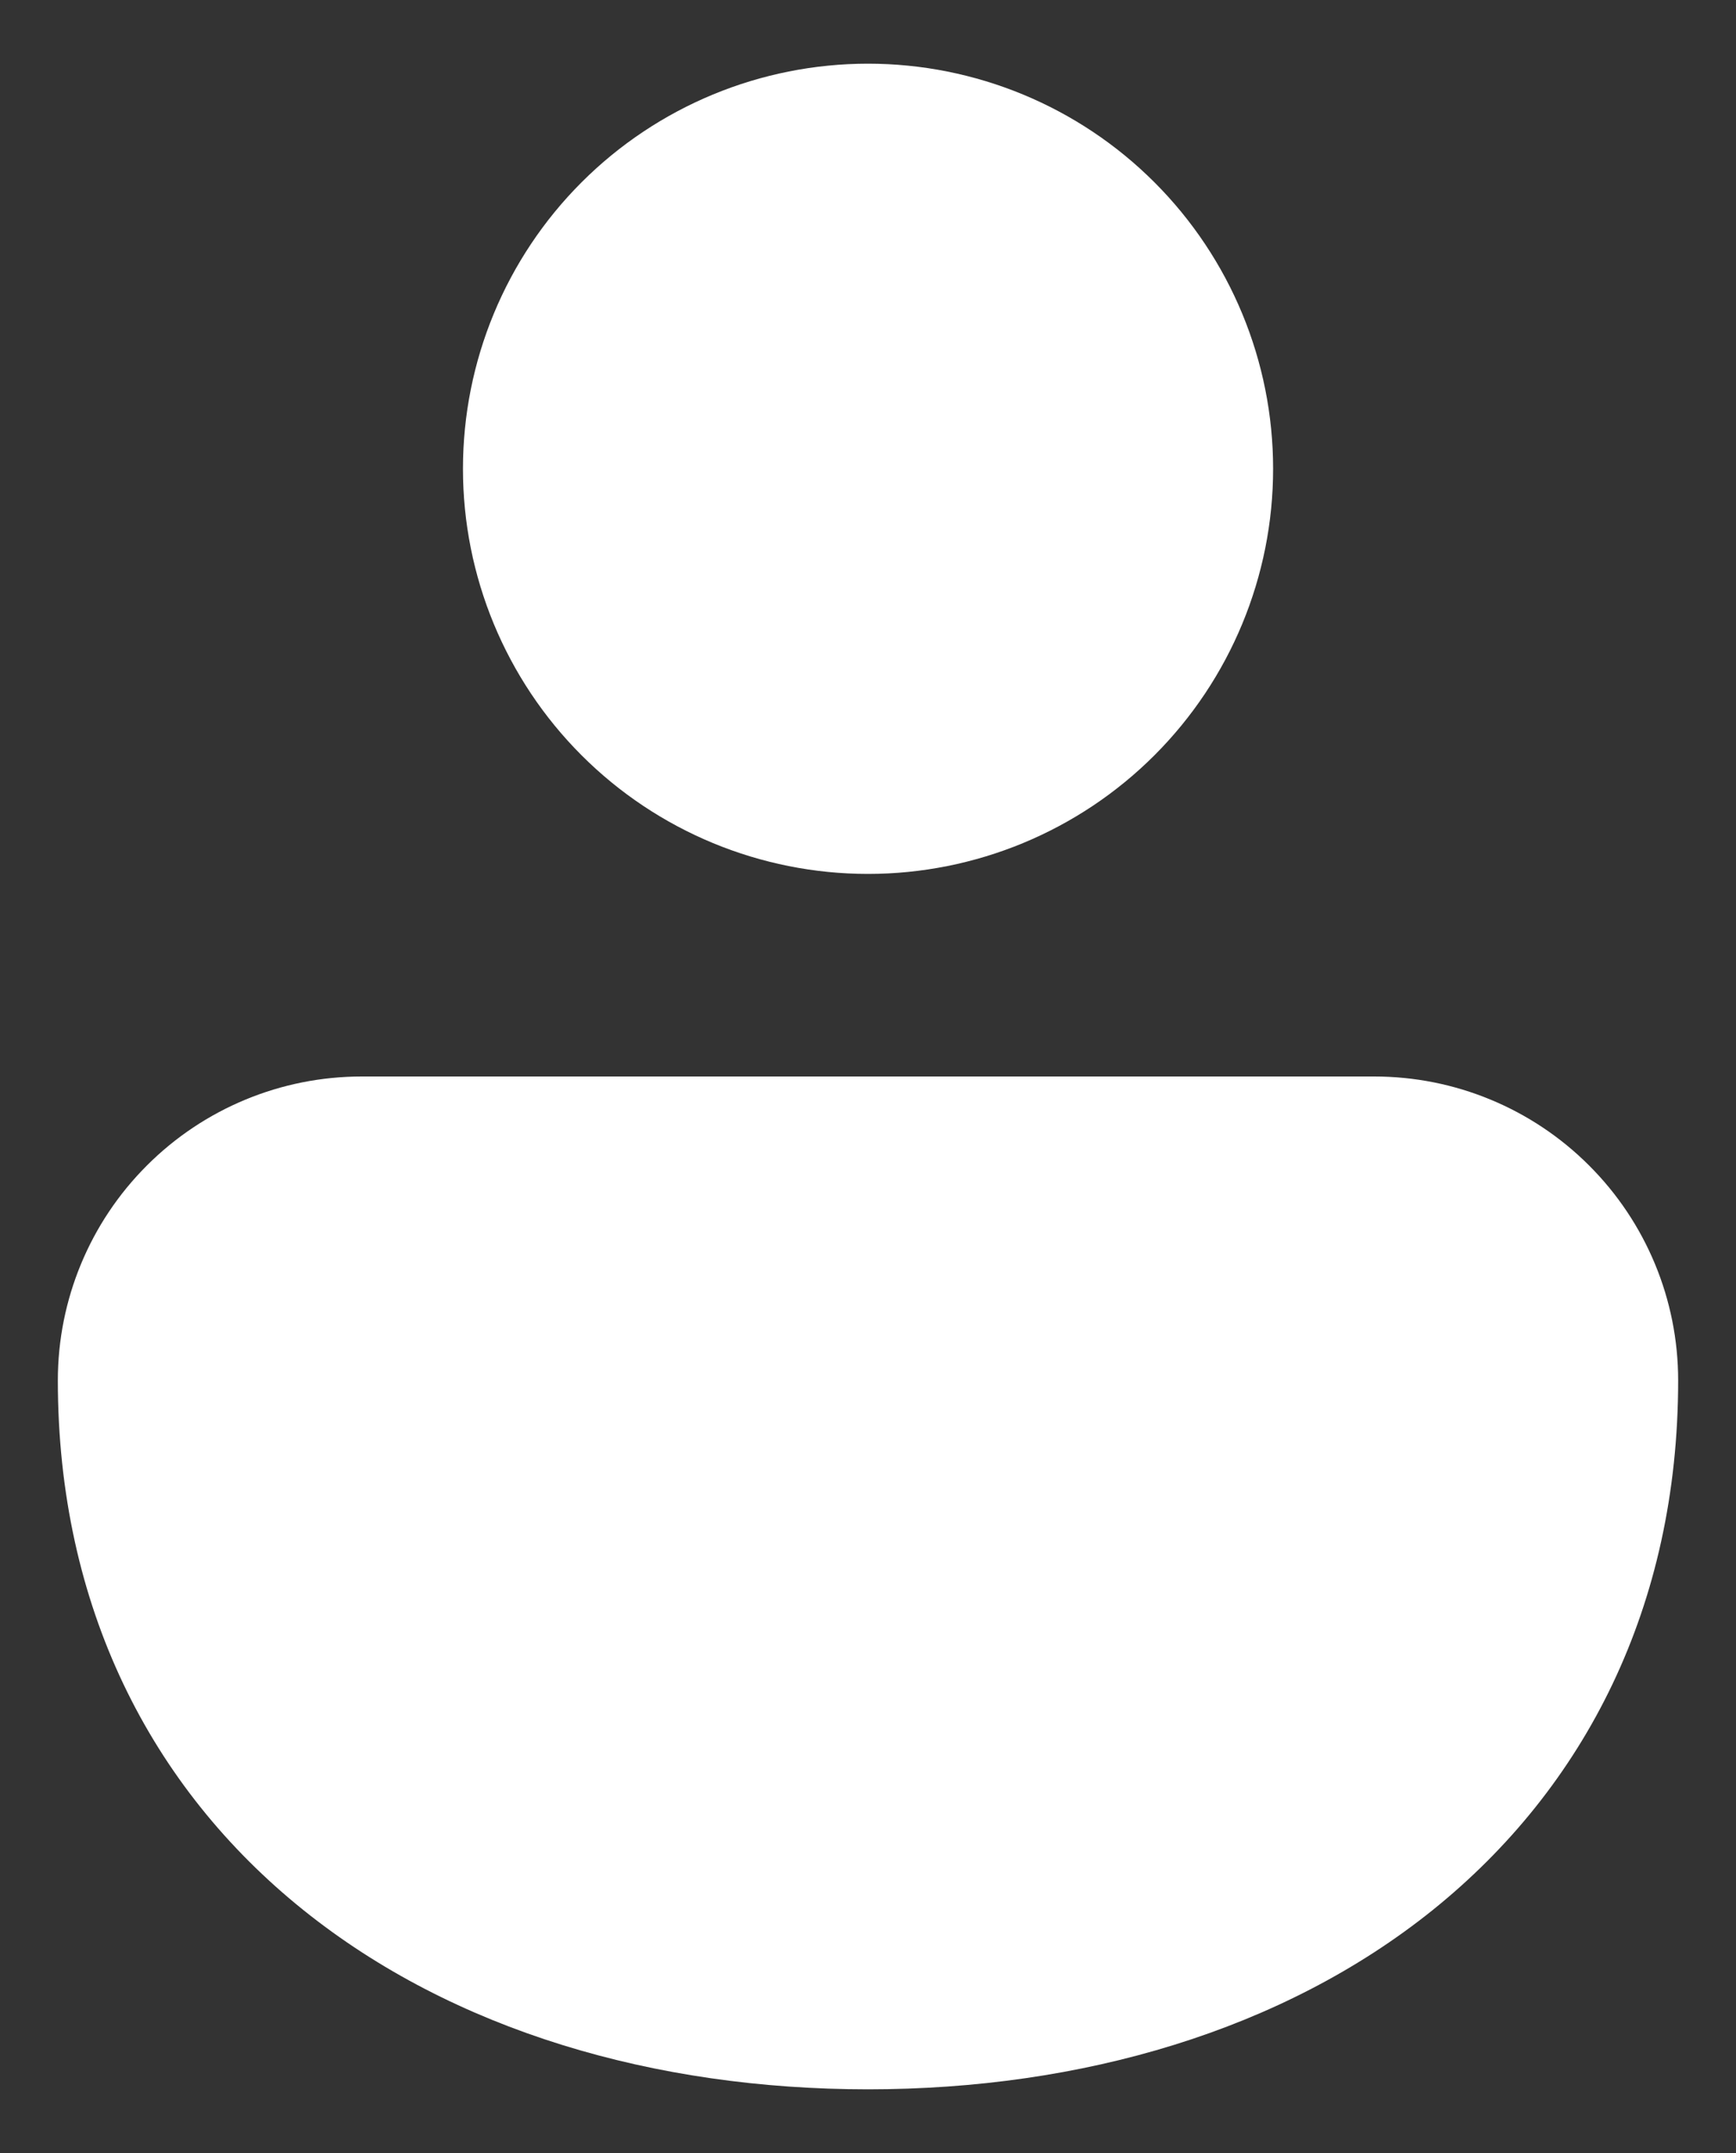 <svg width="25" height="31" viewBox="0 0 25 31" fill="none" xmlns="http://www.w3.org/2000/svg">
<rect x="0" y="0" width="25" height="31" fill="#333333" stroke="none"/>
<path d="M12.5 0.917C10.953 0.917 9.469 1.531 8.375 2.625C7.281 3.719 6.667 5.203 6.667 6.75C6.667 8.297 7.281 9.781 8.375 10.875C9.469 11.969 10.953 12.583 12.5 12.583C14.047 12.583 15.531 11.969 16.625 10.875C17.719 9.781 18.334 8.297 18.334 6.75C18.334 5.203 17.719 3.719 16.625 2.625C15.531 1.531 14.047 0.917 12.5 0.917ZM19.792 15.5H5.208C4.048 15.5 2.935 15.961 2.115 16.782C1.294 17.602 0.833 18.715 0.833 19.875C0.833 23.13 2.172 25.738 4.369 27.502C6.53 29.238 9.429 30.083 12.5 30.083C15.571 30.083 18.471 29.238 20.632 27.502C22.825 25.738 24.167 23.13 24.167 19.875C24.167 18.715 23.706 17.602 22.885 16.782C22.065 15.961 20.952 15.5 19.792 15.5Z" fill="white"/>
</svg>
